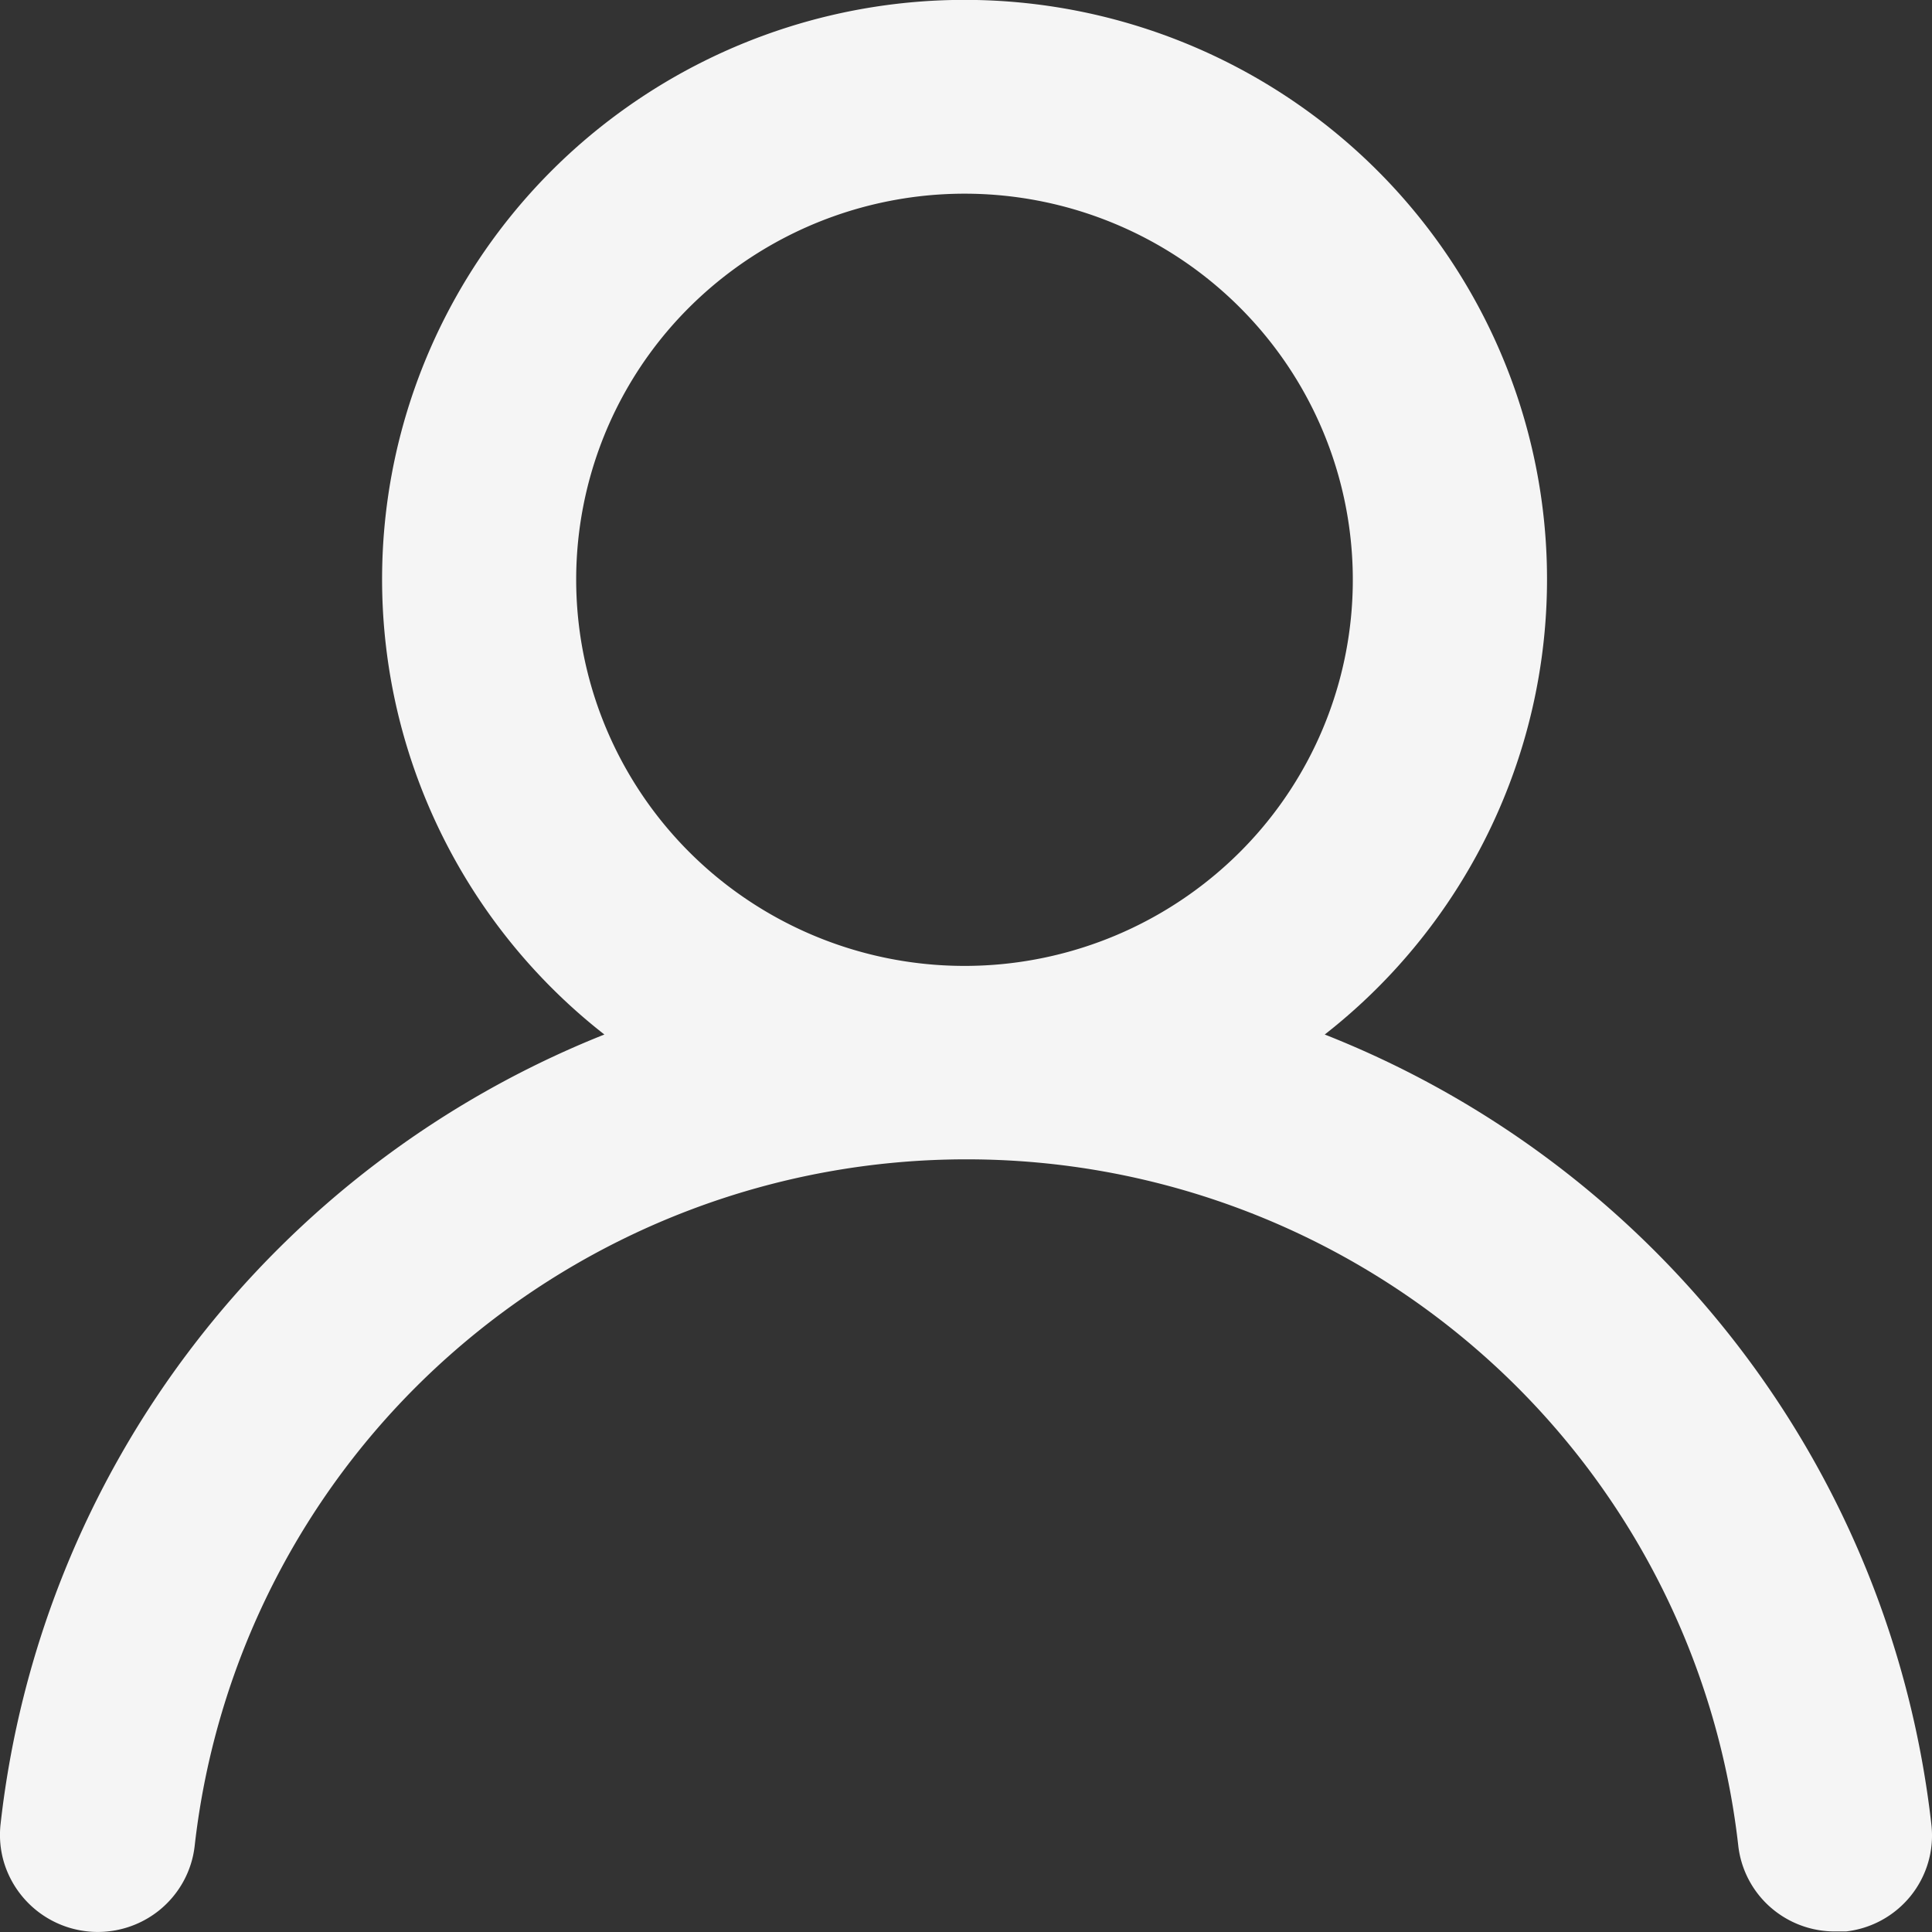 <svg xmlns="http://www.w3.org/2000/svg" width="28" height="28"><rect width="100%" height="100%" fill="#333333" stroke="none"/><path fill="#f5f5f5" d="M25.193 19.51a13.95 13.95 0 0 1 2.799 6.942c.04.367-.068.735-.3 1.024a1.409 1.409 0 0 1-.938.516h-.155a1.412 1.412 0 0 1-.944-.354 1.397 1.397 0 0 1-.463-.892 11.173 11.173 0 0 0-3.683-7.095 11.29 11.29 0 0 0-7.502-2.849 11.29 11.29 0 0 0-7.501 2.849 11.173 11.173 0 0 0-3.684 7.095c-.04.371-.228.711-.521.945a1.421 1.421 0 0 1-2.245-.705 1.4 1.4 0 0 1-.048-.548 13.95 13.95 0 0 1 2.785-6.926 14.06 14.06 0 0 1 5.966-4.519 8.394 8.394 0 0 1-2.88-4.234 8.351 8.351 0 0 1 .123-5.11 8.4 8.4 0 0 1 3.081-4.093 8.473 8.473 0 0 1 9.792 0 8.4 8.4 0 0 1 3.081 4.092 8.352 8.352 0 0 1 .123 5.111 8.394 8.394 0 0 1-2.88 4.234 14.061 14.061 0 0 1 5.994 4.517zm-7.235-7.15a5.575 5.575 0 0 0 .7-7.067 5.62 5.62 0 0 0-2.525-2.06A5.656 5.656 0 0 0 10 4.444a5.568 5.568 0 0 0-1.22 6.1 5.603 5.603 0 0 0 2.073 2.511 5.65 5.65 0 0 0 7.106-.696z"/></svg>